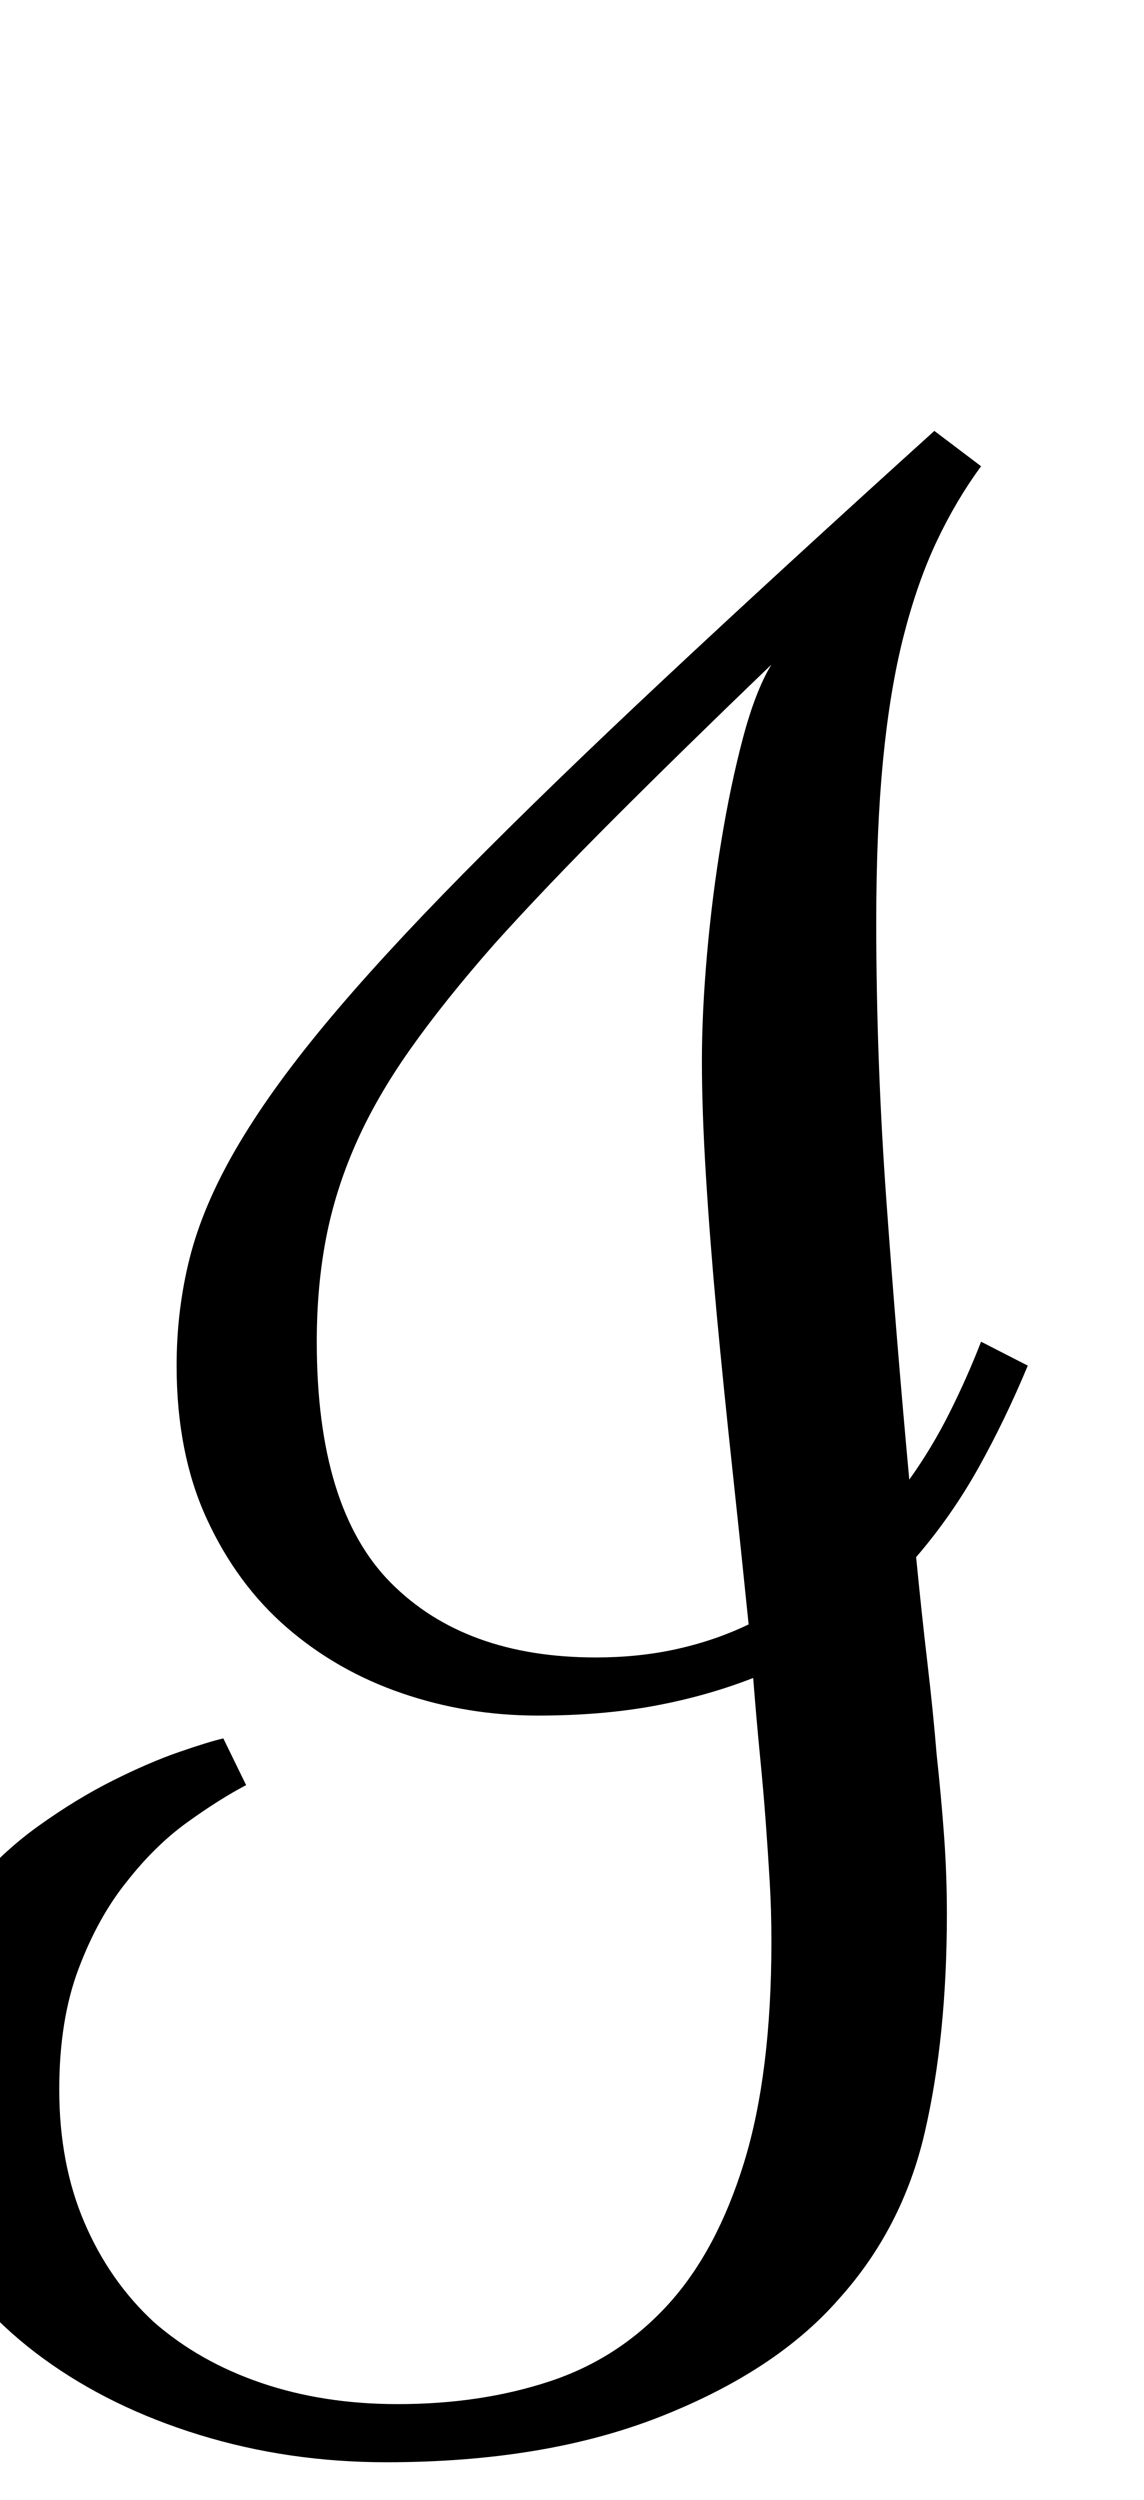 <?xml version="1.0" encoding="utf-8"?>

<svg version="1.0" 
	id="glyph_I" 
	xmlns="http://www.w3.org/2000/svg" 
	xmlns:xlink="http://www.w3.org/1999/xlink"
	x="0px"
	y="0px"
	width="49.023px" 
	height="107.08px">
	
<!-- Editor: Birdfont 5.0.22 -->

<g id="I">
<path style="fill:#000000;stroke-width:0px" d="M33.057 83.154 Q33.057 81.836 32.983 80.591 Q32.91 79.346 32.812 78.027 Q32.715 76.709 32.568 75.22 Q32.422 73.73 32.275 71.875 Q30.273 72.656 28.027 73.071 Q25.781 73.486 23.047 73.486 Q20.02 73.486 17.236 72.534 Q14.453 71.582 12.305 69.727 Q10.156 67.871 8.862 65.063 Q7.568 62.256 7.568 58.496 Q7.568 56.104 8.13 53.882 Q8.691 51.66 10.107 49.219 Q11.523 46.777 13.892 43.921 Q16.26 41.064 19.873 37.402 Q23.486 33.74 28.442 29.102 Q33.398 24.463 40.039 18.457 C40.706 18.962 41.541 19.592 42.041 19.971 Q40.967 21.436 40.137 23.193 Q39.307 24.951 38.721 27.246 Q38.135 29.541 37.842 32.544 Q37.549 35.547 37.549 39.502 Q37.549 45.41 37.988 51.489 Q38.428 57.568 38.965 63.379 Q39.941 62.012 40.698 60.498 Q41.455 58.984 42.041 57.471 C42.708 57.812 43.542 58.24 44.043 58.496 Q43.066 60.84 41.919 62.891 Q40.771 64.941 39.258 66.699 Q39.502 69.189 39.746 71.265 Q39.99 73.34 40.137 75.146 Q40.332 76.953 40.454 78.613 Q40.576 80.273 40.576 81.982 Q40.576 87.256 39.624 91.357 Q38.672 95.459 35.938 98.486 Q33.252 101.562 28.296 103.516 Q23.34 105.469 16.553 105.469 Q12.354 105.469 8.545 104.297 Q4.736 103.125 1.855 101.025 Q-1.025 98.926 -2.734 95.996 Q-4.443 93.066 -4.443 89.502 Q-4.443 86.865 -3.589 84.766 Q-2.734 82.666 -1.367 81.055 Q0 79.395 1.636 78.223 Q3.271 77.051 4.834 76.27 Q6.396 75.488 7.666 75.049 Q8.936 74.609 9.57 74.463 C9.896 75.13 10.303 75.964 10.547 76.465 Q9.424 77.051 8.032 78.052 Q6.641 79.053 5.42 80.615 Q4.199 82.129 3.369 84.326 Q2.539 86.523 2.539 89.502 Q2.539 92.676 3.613 95.19 Q4.688 97.705 6.592 99.463 Q8.545 101.172 11.206 102.075 Q13.867 102.979 17.041 102.979 Q20.605 102.979 23.56 102.002 Q26.514 101.025 28.613 98.73 Q30.713 96.436 31.885 92.627 Q33.057 88.818 33.057 83.154 zM33.057 28.467 Q29.248 32.129 26.318 35.059 Q23.389 37.988 21.191 40.43 Q19.043 42.871 17.578 44.946 Q16.113 47.021 15.234 49.023 Q14.355 51.025 13.965 53.076 Q13.574 55.127 13.574 57.471 Q13.574 64.6 16.748 67.798 Q19.922 70.996 25.537 70.996 Q27.393 70.996 29.028 70.63 Q30.664 70.264 32.08 69.58 Q31.738 66.211 31.372 62.817 Q31.006 59.424 30.713 56.299 Q30.42 53.125 30.249 50.342 Q30.078 47.559 30.078 45.459 Q30.078 43.359 30.298 40.869 Q30.518 38.379 30.908 36.035 Q31.299 33.643 31.836 31.616 Q32.373 29.59 33.057 28.467 z" id="path_I_0" />
</g>
</svg>